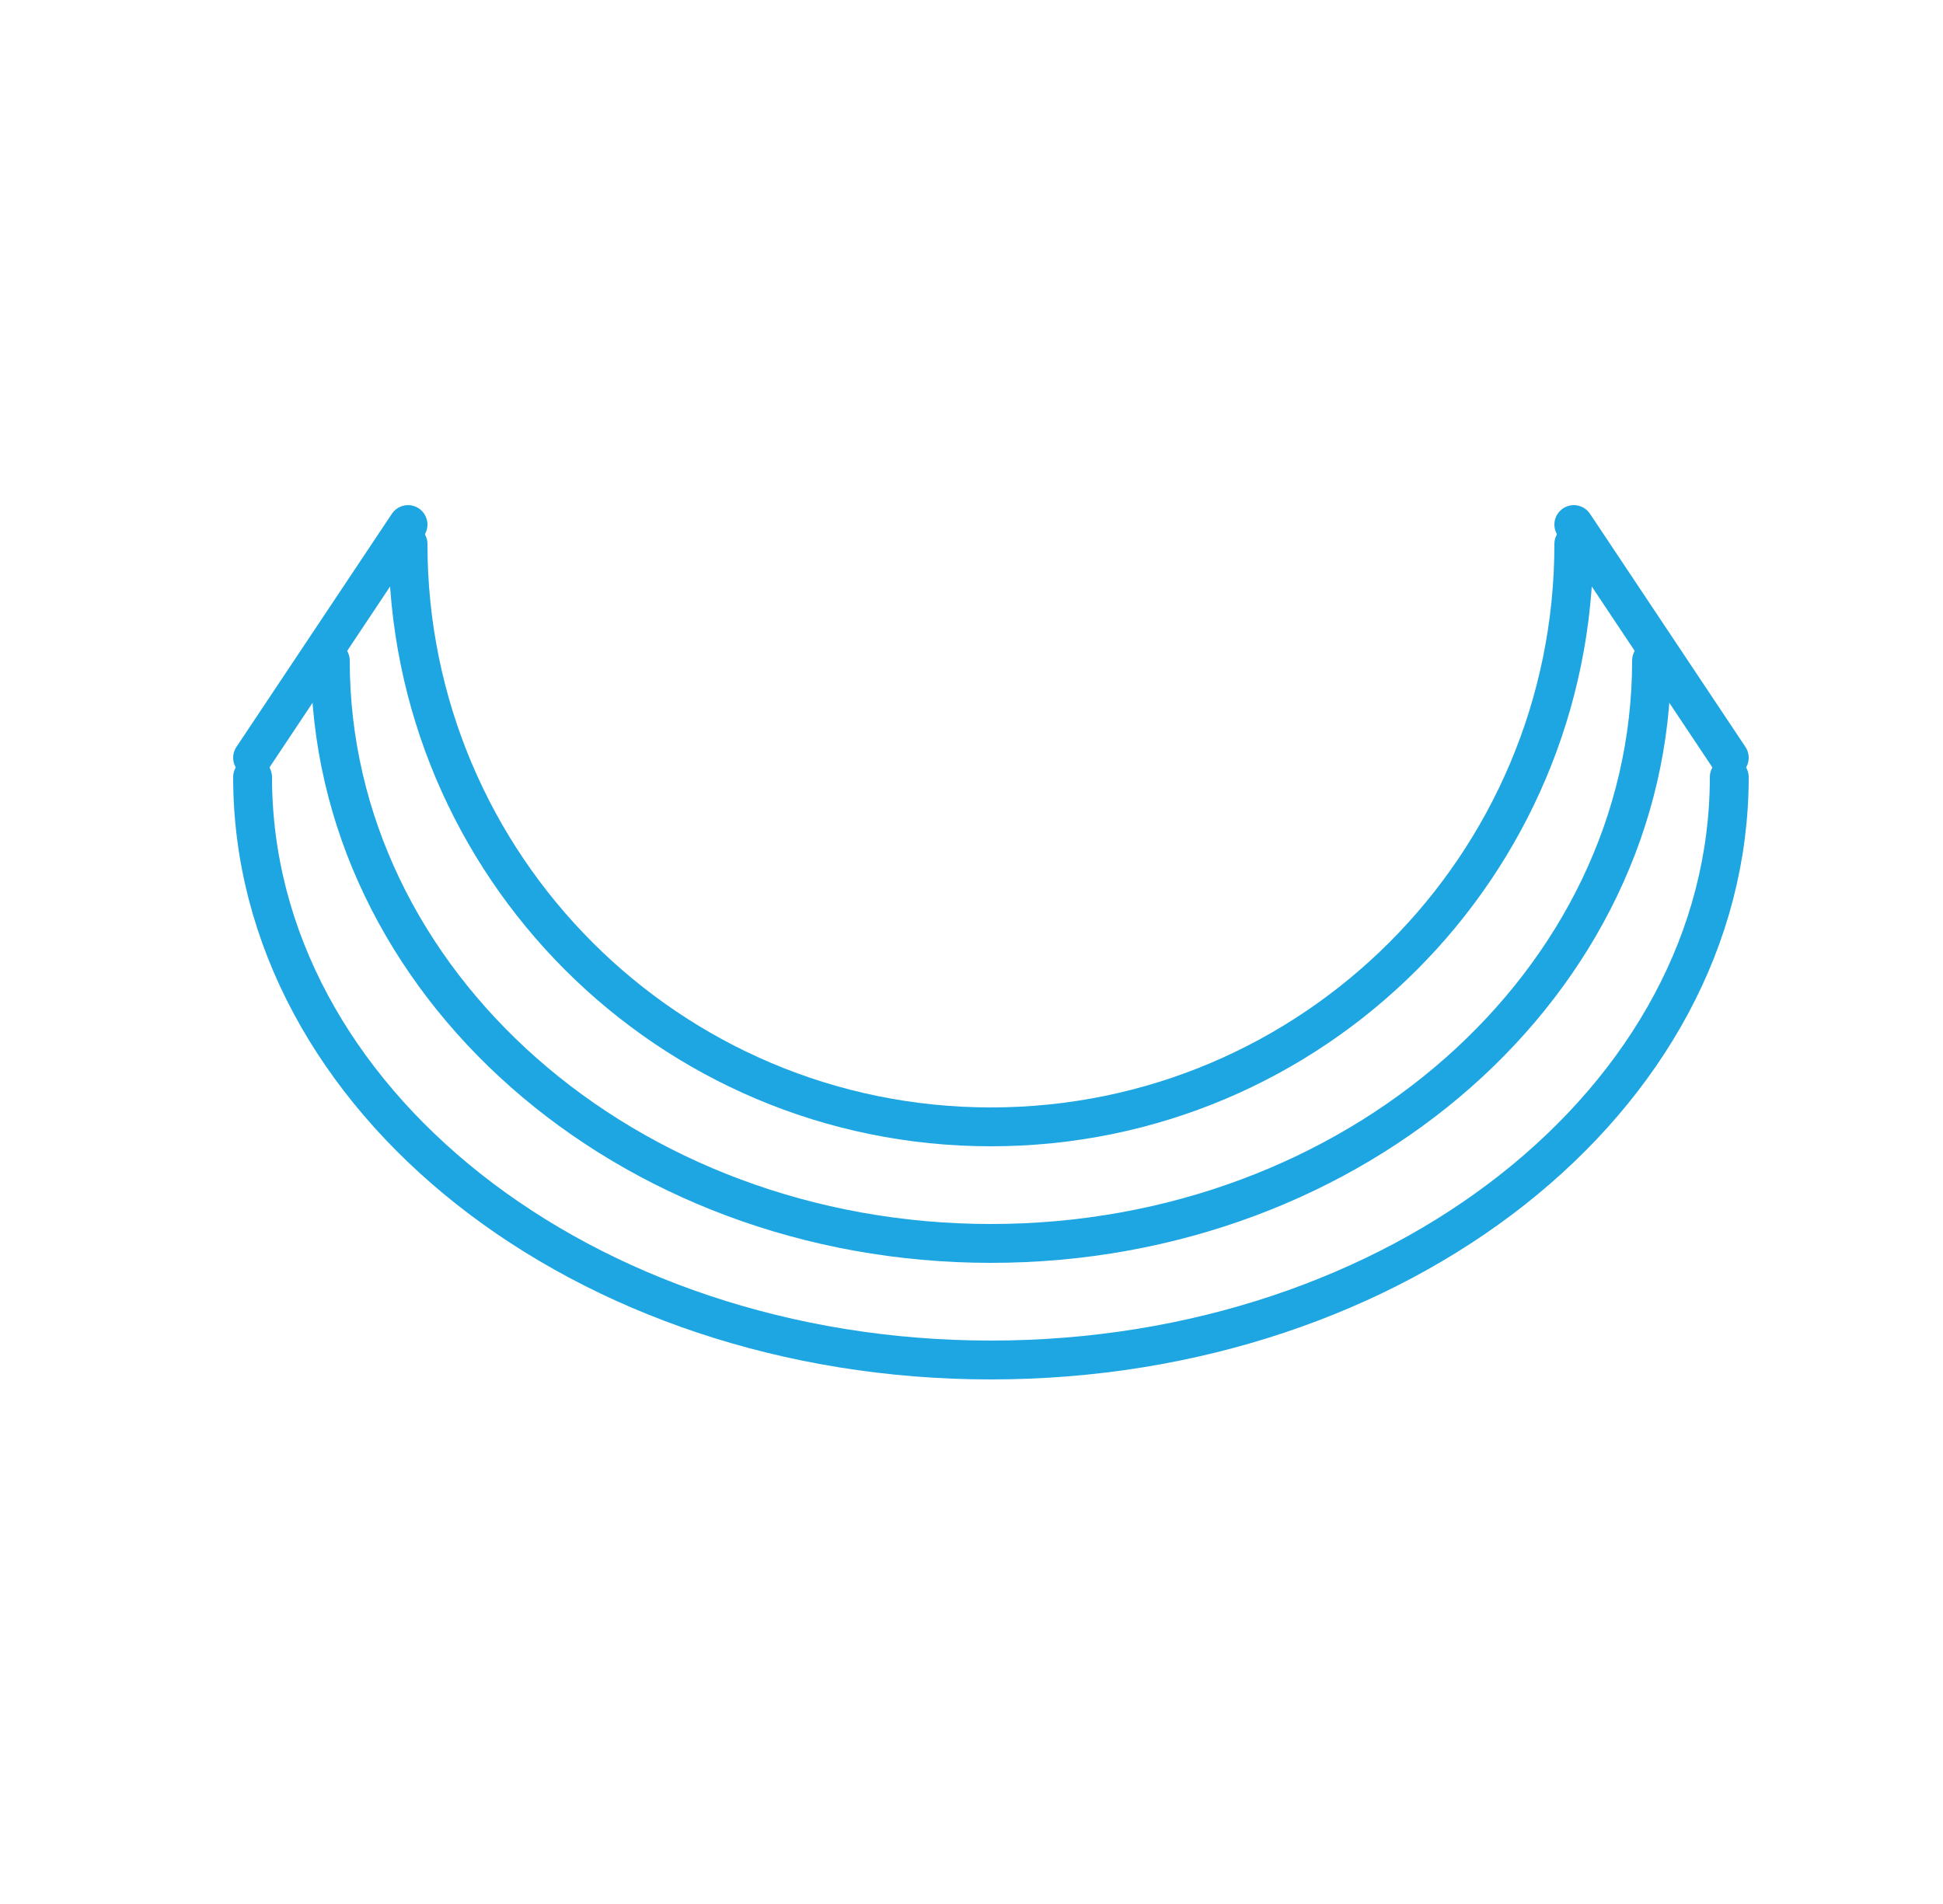 <svg width="50" height="49" viewBox="0 0 50 49" fill="none" xmlns="http://www.w3.org/2000/svg">
<path d="M40.5 14C40.5 22.284 33.784 29 25.5 29C17.216 29 10.5 22.284 10.5 14" stroke="#1EA6E3" stroke-linecap="round"/>
<path d="M42.5 17C42.5 25.284 34.889 32 25.5 32C16.111 32 8.5 25.284 8.5 17" stroke="#1EA6E3" stroke-linecap="round"/>
<path d="M44.5 20C44.5 28.284 35.993 35 25.5 35C15.007 35 6.5 28.284 6.5 20" stroke="#1EA6E3" stroke-linecap="round"/>
<path d="M6.5 19.5L10.5 13.5" stroke="#1EA6E3" stroke-linecap="round" stroke-linejoin="round"/>
<path d="M40.5 13.5L44.5 19.5" stroke="#1EA6E3" stroke-linecap="round" stroke-linejoin="round"/>
</svg>
